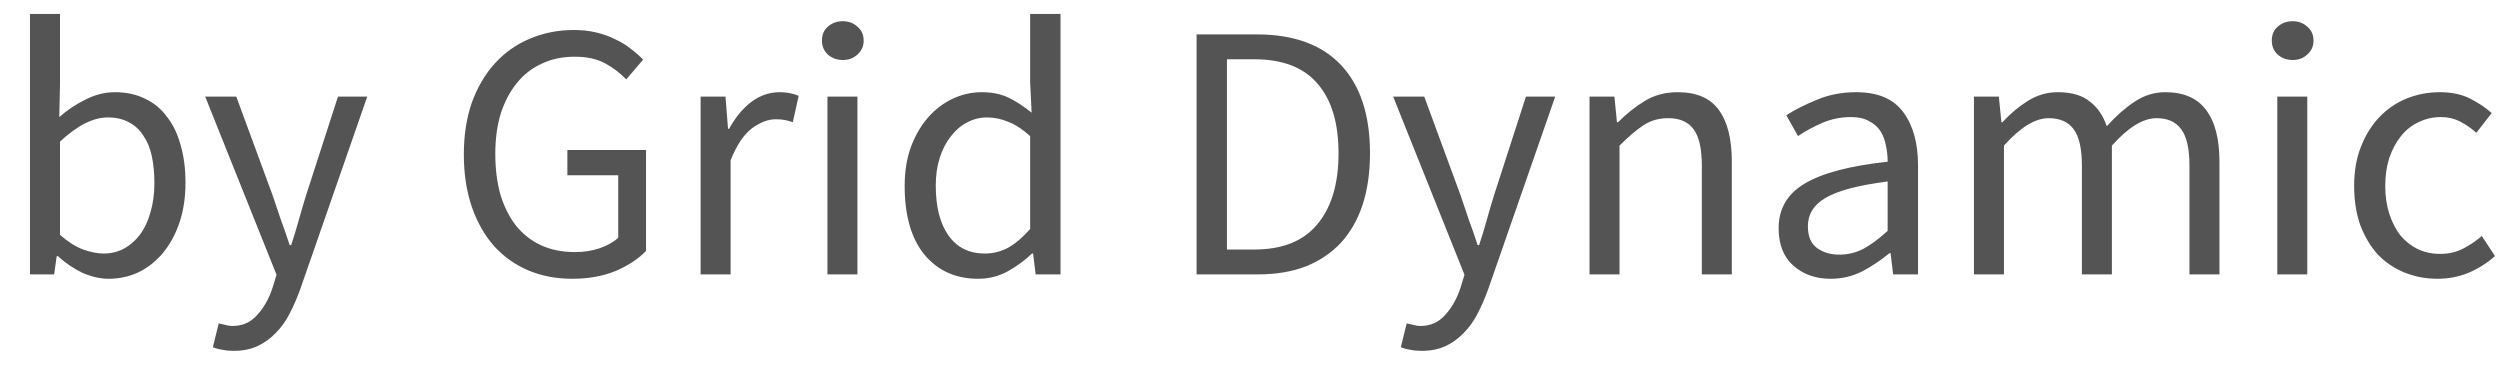 <svg width="82" height="12" viewBox="0 0 82 12" fill="none" xmlns="http://www.w3.org/2000/svg">
<path d="M3.564 9.144C3.292 9.144 3.008 9.08 2.712 8.952C2.424 8.816 2.152 8.632 1.896 8.4H1.86L1.776 9H0.984V0.456H1.968V2.784L1.944 3.84C2.208 3.608 2.496 3.416 2.808 3.264C3.12 3.104 3.44 3.024 3.768 3.024C4.144 3.024 4.476 3.096 4.764 3.24C5.052 3.376 5.292 3.576 5.484 3.84C5.684 4.096 5.832 4.408 5.928 4.776C6.032 5.136 6.084 5.54 6.084 5.988C6.084 6.484 6.016 6.928 5.88 7.32C5.744 7.712 5.56 8.044 5.328 8.316C5.096 8.588 4.828 8.796 4.524 8.94C4.22 9.076 3.9 9.144 3.564 9.144ZM3.396 8.316C3.636 8.316 3.856 8.264 4.056 8.16C4.264 8.048 4.44 7.896 4.584 7.704C4.736 7.504 4.852 7.26 4.932 6.972C5.02 6.684 5.064 6.36 5.064 6C5.064 5.68 5.036 5.388 4.98 5.124C4.924 4.86 4.832 4.636 4.704 4.452C4.584 4.26 4.424 4.112 4.224 4.008C4.032 3.904 3.8 3.852 3.528 3.852C3.056 3.852 2.536 4.116 1.968 4.644V7.704C2.224 7.928 2.476 8.088 2.724 8.184C2.98 8.272 3.204 8.316 3.396 8.316ZM7.666 11.508C7.53 11.508 7.406 11.496 7.294 11.472C7.182 11.456 7.078 11.428 6.982 11.388L7.174 10.608C7.238 10.624 7.31 10.64 7.39 10.656C7.47 10.68 7.546 10.692 7.618 10.692C7.954 10.692 8.226 10.572 8.434 10.332C8.65 10.1 8.818 9.804 8.938 9.444L9.07 9.012L6.73 3.168H7.75L8.938 6.396C9.026 6.652 9.118 6.924 9.214 7.212C9.318 7.492 9.414 7.768 9.502 8.04H9.55C9.638 7.776 9.722 7.5 9.802 7.212C9.882 6.924 9.962 6.652 10.042 6.396L11.086 3.168H12.046L9.85 9.48C9.746 9.768 9.63 10.036 9.502 10.284C9.374 10.532 9.222 10.744 9.046 10.92C8.87 11.104 8.67 11.248 8.446 11.352C8.222 11.456 7.962 11.508 7.666 11.508ZM18.766 9.144C18.246 9.144 17.766 9.052 17.326 8.868C16.894 8.684 16.522 8.42 16.21 8.076C15.898 7.724 15.654 7.296 15.478 6.792C15.302 6.28 15.214 5.704 15.214 5.064C15.214 4.432 15.302 3.864 15.478 3.36C15.662 2.856 15.914 2.428 16.234 2.076C16.554 1.724 16.934 1.456 17.374 1.272C17.822 1.08 18.306 0.984 18.826 0.984C19.098 0.984 19.346 1.012 19.57 1.068C19.802 1.124 20.01 1.2 20.194 1.296C20.386 1.384 20.554 1.488 20.698 1.608C20.85 1.72 20.982 1.836 21.094 1.956L20.542 2.604C20.342 2.396 20.11 2.22 19.846 2.076C19.582 1.932 19.25 1.86 18.85 1.86C18.45 1.86 18.09 1.936 17.77 2.088C17.45 2.232 17.178 2.444 16.954 2.724C16.73 2.996 16.554 3.328 16.426 3.72C16.306 4.112 16.246 4.552 16.246 5.04C16.246 5.536 16.302 5.984 16.414 6.384C16.534 6.776 16.702 7.112 16.918 7.392C17.142 7.672 17.414 7.888 17.734 8.04C18.062 8.192 18.438 8.268 18.862 8.268C19.142 8.268 19.406 8.228 19.654 8.148C19.91 8.06 20.118 7.944 20.278 7.8V5.748H18.61V4.92H21.19V8.232C20.934 8.496 20.598 8.716 20.182 8.892C19.766 9.06 19.294 9.144 18.766 9.144ZM22.98 9V3.168H23.796L23.88 4.224H23.916C24.116 3.856 24.356 3.564 24.636 3.348C24.924 3.132 25.236 3.024 25.572 3.024C25.804 3.024 26.012 3.064 26.196 3.144L26.004 4.008C25.908 3.976 25.82 3.952 25.74 3.936C25.66 3.92 25.56 3.912 25.44 3.912C25.192 3.912 24.932 4.012 24.66 4.212C24.396 4.412 24.164 4.76 23.964 5.256V9H22.98ZM27.14 9V3.168H28.124V9H27.14ZM27.644 1.968C27.452 1.968 27.288 1.908 27.152 1.788C27.024 1.668 26.96 1.516 26.96 1.332C26.96 1.14 27.024 0.988 27.152 0.876C27.288 0.756 27.452 0.696 27.644 0.696C27.836 0.696 27.996 0.756 28.124 0.876C28.26 0.988 28.328 1.14 28.328 1.332C28.328 1.516 28.26 1.668 28.124 1.788C27.996 1.908 27.836 1.968 27.644 1.968ZM32.085 9.144C31.349 9.144 30.761 8.88 30.321 8.352C29.889 7.824 29.673 7.072 29.673 6.096C29.673 5.624 29.741 5.2 29.877 4.824C30.021 4.44 30.209 4.116 30.441 3.852C30.673 3.588 30.941 3.384 31.245 3.24C31.549 3.096 31.869 3.024 32.205 3.024C32.541 3.024 32.833 3.084 33.081 3.204C33.329 3.324 33.581 3.488 33.837 3.696L33.789 2.7V0.456H34.785V9H33.969L33.885 8.316H33.849C33.617 8.54 33.349 8.736 33.045 8.904C32.749 9.064 32.429 9.144 32.085 9.144ZM32.301 8.316C32.573 8.316 32.829 8.252 33.069 8.124C33.309 7.988 33.549 7.784 33.789 7.512V4.464C33.541 4.24 33.301 4.084 33.069 3.996C32.845 3.9 32.613 3.852 32.373 3.852C32.141 3.852 31.921 3.908 31.713 4.02C31.513 4.124 31.337 4.276 31.185 4.476C31.033 4.668 30.913 4.9 30.825 5.172C30.737 5.444 30.693 5.748 30.693 6.084C30.693 6.788 30.833 7.336 31.113 7.728C31.393 8.12 31.789 8.316 32.301 8.316ZM39.248 9V1.128H41.216C42.432 1.128 43.356 1.464 43.988 2.136C44.62 2.808 44.936 3.772 44.936 5.028C44.936 5.652 44.856 6.212 44.696 6.708C44.536 7.196 44.3 7.612 43.988 7.956C43.676 8.292 43.292 8.552 42.836 8.736C42.38 8.912 41.856 9 41.264 9H39.248ZM40.244 8.184H41.144C42.064 8.184 42.752 7.908 43.208 7.356C43.672 6.804 43.904 6.028 43.904 5.028C43.904 4.028 43.672 3.264 43.208 2.736C42.752 2.208 42.064 1.944 41.144 1.944H40.244V8.184ZM46.631 11.508C46.495 11.508 46.371 11.496 46.259 11.472C46.147 11.456 46.043 11.428 45.947 11.388L46.139 10.608C46.203 10.624 46.275 10.64 46.355 10.656C46.435 10.68 46.511 10.692 46.583 10.692C46.919 10.692 47.191 10.572 47.399 10.332C47.615 10.1 47.783 9.804 47.903 9.444L48.035 9.012L45.695 3.168H46.715L47.903 6.396C47.991 6.652 48.083 6.924 48.179 7.212C48.283 7.492 48.379 7.768 48.467 8.04H48.515C48.603 7.776 48.687 7.5 48.767 7.212C48.847 6.924 48.927 6.652 49.007 6.396L50.051 3.168H51.011L48.815 9.48C48.711 9.768 48.595 10.036 48.467 10.284C48.339 10.532 48.187 10.744 48.011 10.92C47.835 11.104 47.635 11.248 47.411 11.352C47.187 11.456 46.927 11.508 46.631 11.508ZM52.136 9V3.168H52.952L53.036 4.008H53.072C53.352 3.728 53.644 3.496 53.948 3.312C54.26 3.12 54.62 3.024 55.028 3.024C55.644 3.024 56.092 3.216 56.372 3.6C56.66 3.984 56.804 4.552 56.804 5.304V9H55.82V5.436C55.82 4.884 55.732 4.488 55.556 4.248C55.38 4 55.1 3.876 54.716 3.876C54.412 3.876 54.144 3.952 53.912 4.104C53.68 4.256 53.416 4.48 53.12 4.776V9H52.136ZM60.043 9.144C59.555 9.144 59.147 9 58.819 8.712C58.499 8.424 58.339 8.016 58.339 7.488C58.339 6.848 58.623 6.36 59.191 6.024C59.759 5.68 60.667 5.44 61.915 5.304C61.915 5.12 61.895 4.94 61.855 4.764C61.823 4.588 61.763 4.432 61.675 4.296C61.587 4.16 61.463 4.052 61.303 3.972C61.151 3.884 60.955 3.84 60.715 3.84C60.379 3.84 60.063 3.904 59.767 4.032C59.471 4.16 59.207 4.304 58.975 4.464L58.591 3.78C58.863 3.604 59.195 3.436 59.587 3.276C59.979 3.108 60.411 3.024 60.883 3.024C61.595 3.024 62.111 3.244 62.431 3.684C62.751 4.116 62.911 4.696 62.911 5.424V9H62.095L62.011 8.304H61.975C61.695 8.536 61.395 8.736 61.075 8.904C60.755 9.064 60.411 9.144 60.043 9.144ZM60.331 8.352C60.611 8.352 60.875 8.288 61.123 8.16C61.371 8.024 61.635 7.828 61.915 7.572V5.952C61.427 6.016 61.015 6.092 60.679 6.18C60.351 6.268 60.083 6.372 59.875 6.492C59.675 6.612 59.527 6.752 59.431 6.912C59.343 7.064 59.299 7.232 59.299 7.416C59.299 7.752 59.399 7.992 59.599 8.136C59.799 8.28 60.043 8.352 60.331 8.352ZM64.746 9V3.168H65.562L65.646 4.008H65.682C65.938 3.728 66.214 3.496 66.51 3.312C66.814 3.12 67.142 3.024 67.494 3.024C67.942 3.024 68.29 3.124 68.538 3.324C68.794 3.516 68.982 3.788 69.102 4.14C69.406 3.804 69.71 3.536 70.014 3.336C70.326 3.128 70.662 3.024 71.022 3.024C71.622 3.024 72.066 3.216 72.354 3.6C72.65 3.984 72.798 4.552 72.798 5.304V9H71.814V5.436C71.814 4.884 71.726 4.488 71.55 4.248C71.374 4 71.102 3.876 70.734 3.876C70.294 3.876 69.806 4.176 69.27 4.776V9H68.286V5.436C68.286 4.884 68.198 4.488 68.022 4.248C67.846 4 67.57 3.876 67.194 3.876C66.754 3.876 66.266 4.176 65.73 4.776V9H64.746ZM74.695 9V3.168H75.679V9H74.695ZM75.199 1.968C75.007 1.968 74.843 1.908 74.707 1.788C74.579 1.668 74.515 1.516 74.515 1.332C74.515 1.14 74.579 0.988 74.707 0.876C74.843 0.756 75.007 0.696 75.199 0.696C75.391 0.696 75.551 0.756 75.679 0.876C75.815 0.988 75.883 1.14 75.883 1.332C75.883 1.516 75.815 1.668 75.679 1.788C75.551 1.908 75.391 1.968 75.199 1.968ZM79.952 9.144C79.568 9.144 79.208 9.076 78.872 8.94C78.536 8.804 78.244 8.608 77.996 8.352C77.756 8.088 77.564 7.768 77.42 7.392C77.284 7.008 77.216 6.576 77.216 6.096C77.216 5.608 77.292 5.176 77.444 4.8C77.596 4.416 77.8 4.092 78.056 3.828C78.312 3.564 78.608 3.364 78.944 3.228C79.288 3.092 79.648 3.024 80.024 3.024C80.408 3.024 80.736 3.092 81.008 3.228C81.28 3.364 81.52 3.524 81.728 3.708L81.224 4.356C81.056 4.204 80.876 4.08 80.684 3.984C80.5 3.888 80.292 3.84 80.06 3.84C79.796 3.84 79.552 3.896 79.328 4.008C79.104 4.112 78.912 4.264 78.752 4.464C78.592 4.664 78.464 4.904 78.368 5.184C78.28 5.456 78.236 5.76 78.236 6.096C78.236 6.432 78.28 6.736 78.368 7.008C78.456 7.28 78.576 7.516 78.728 7.716C78.888 7.908 79.08 8.06 79.304 8.172C79.528 8.276 79.772 8.328 80.036 8.328C80.308 8.328 80.556 8.272 80.78 8.16C81.012 8.04 81.22 7.9 81.404 7.74L81.836 8.4C81.572 8.632 81.28 8.816 80.96 8.952C80.64 9.08 80.304 9.144 79.952 9.144Z" fill="#545454"/>
</svg>
